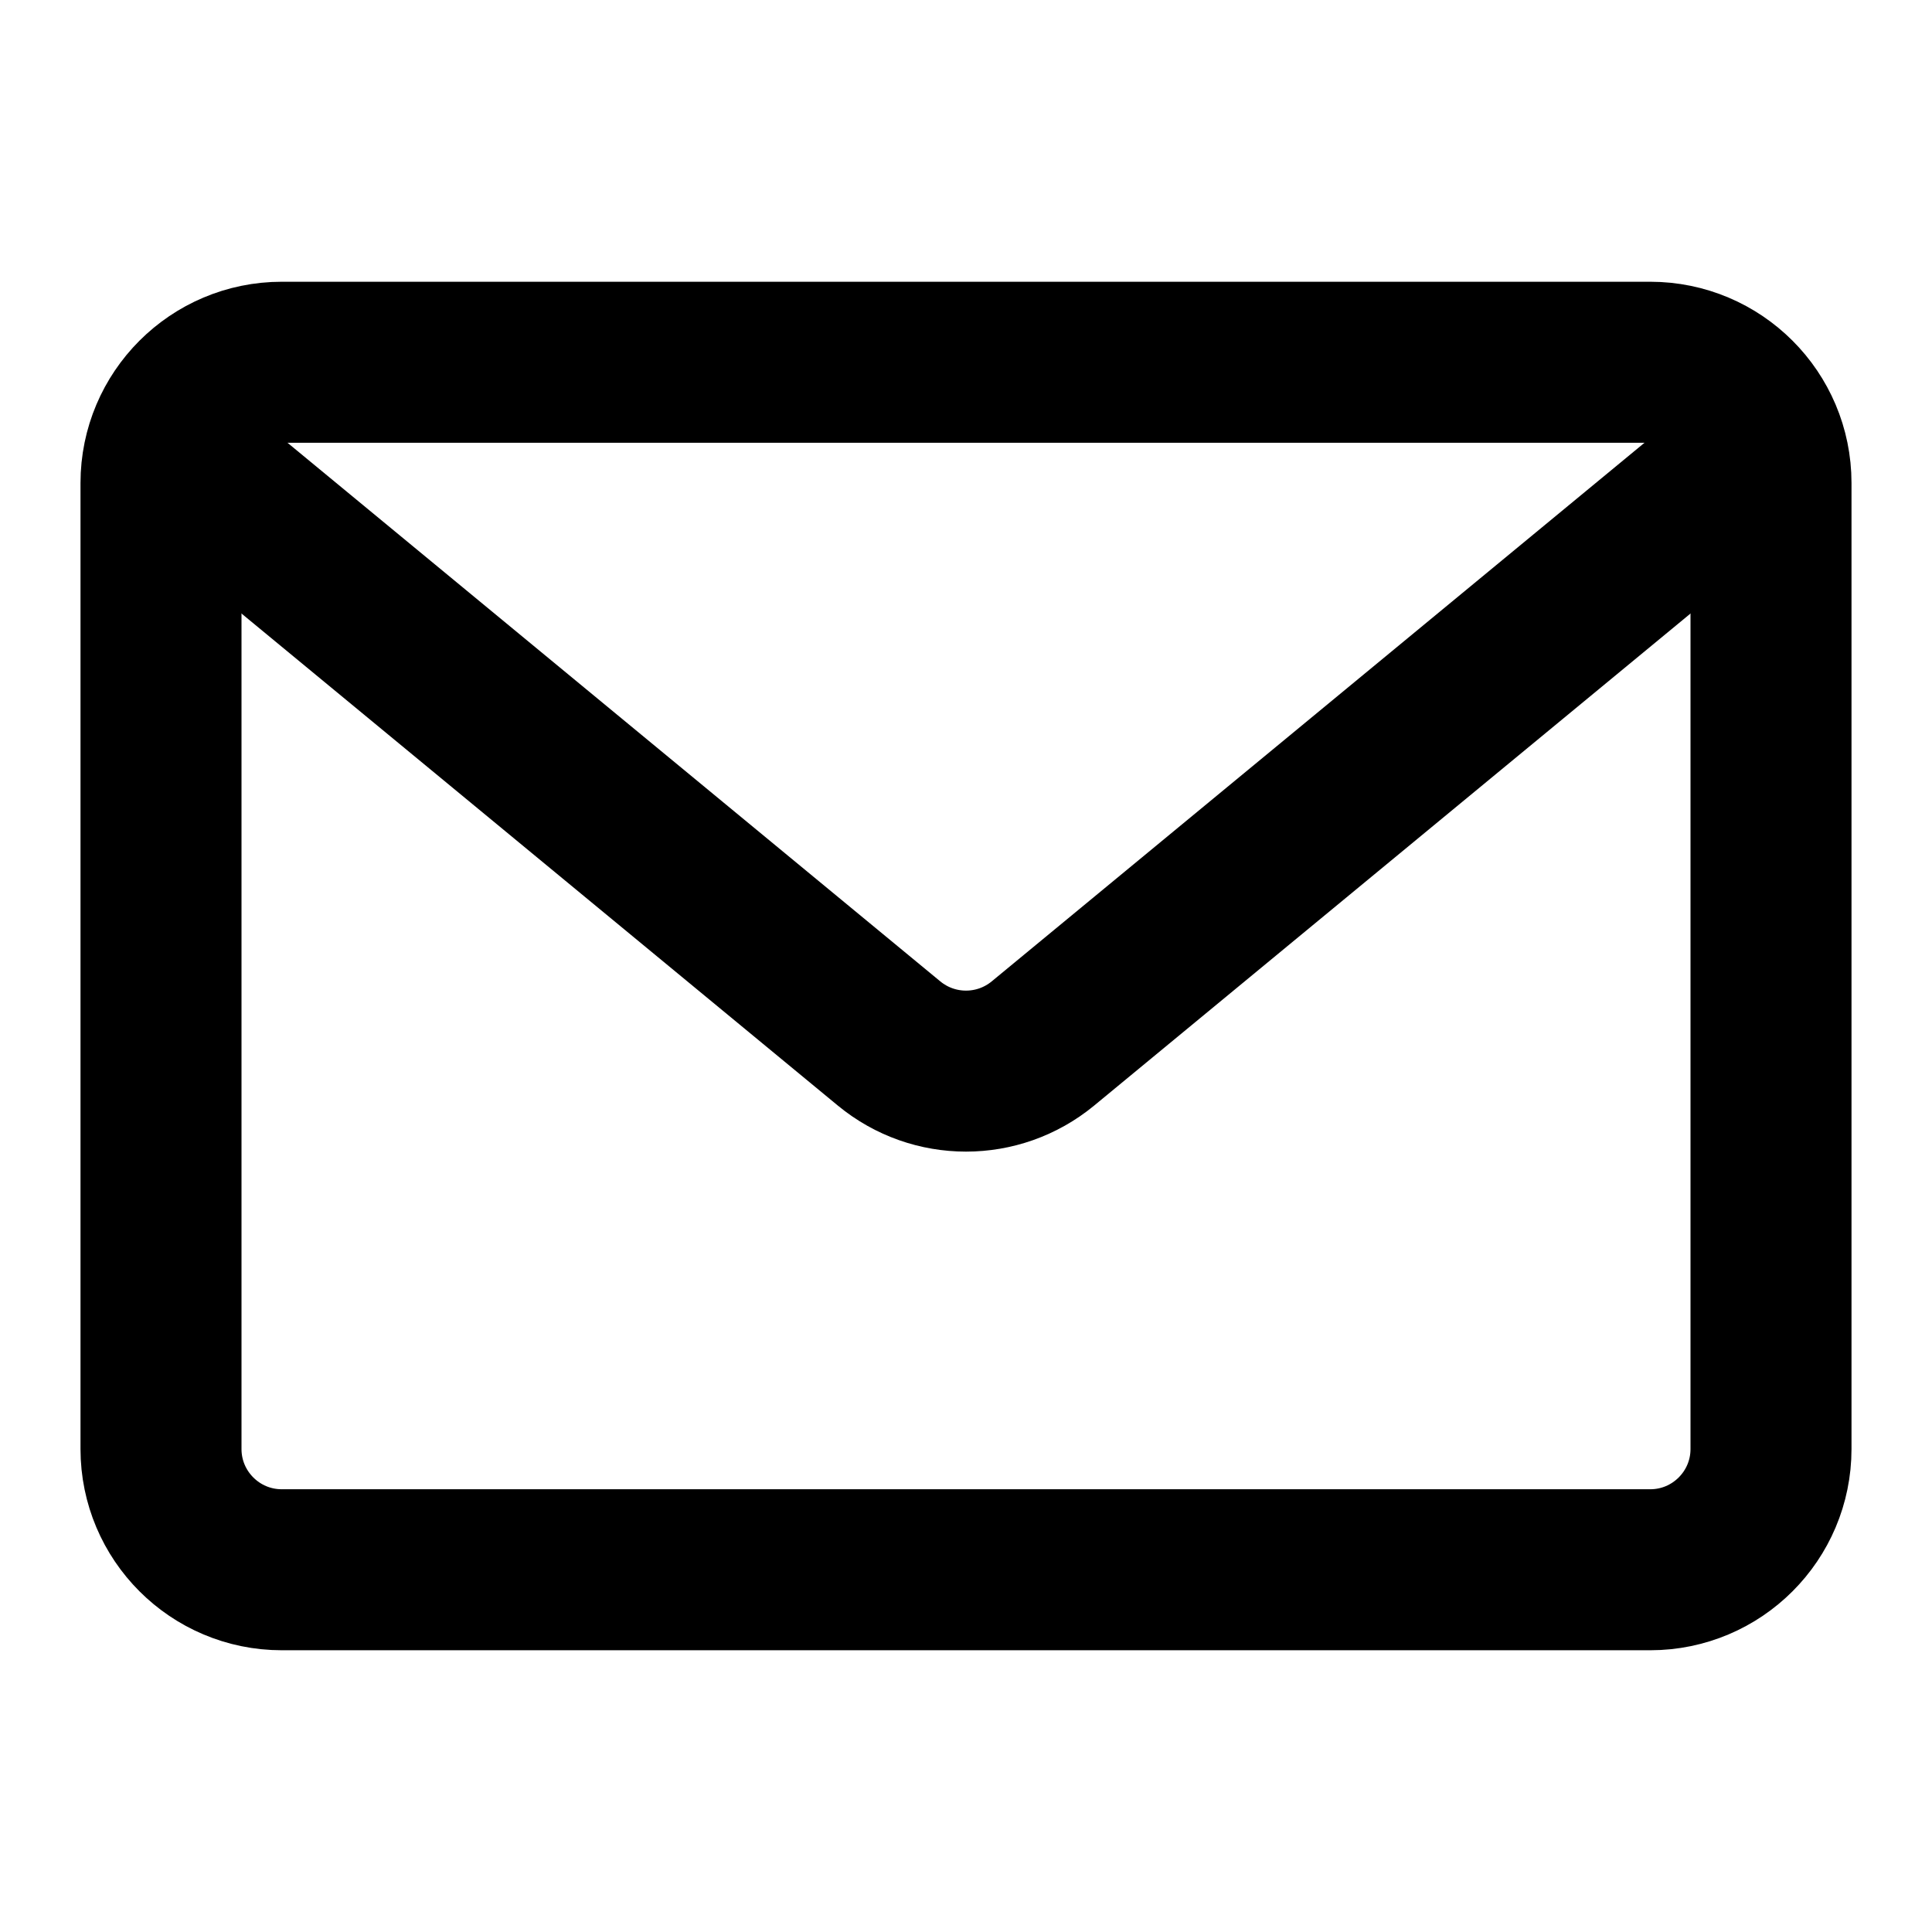 <svg xmlns="http://www.w3.org/2000/svg" fill="none" viewBox="0 0 24 24">
  <path stroke="currentColor" stroke-width="2" d="M2 6C2 5.172 2.672 4.5 3.5 4.5H20.5C21.328 4.5 22 5.172 22 6V18C22 18.828 21.328 19.5 20.5 19.5H3.5C2.672 19.5 2 18.828 2 18V6Z"/>
  <path stroke="currentColor" stroke-width="2" d="M2 5.5L11.045 12.963C11.6 13.42 12.4 13.42 12.955 12.963L22 5.5"/>
</svg>
